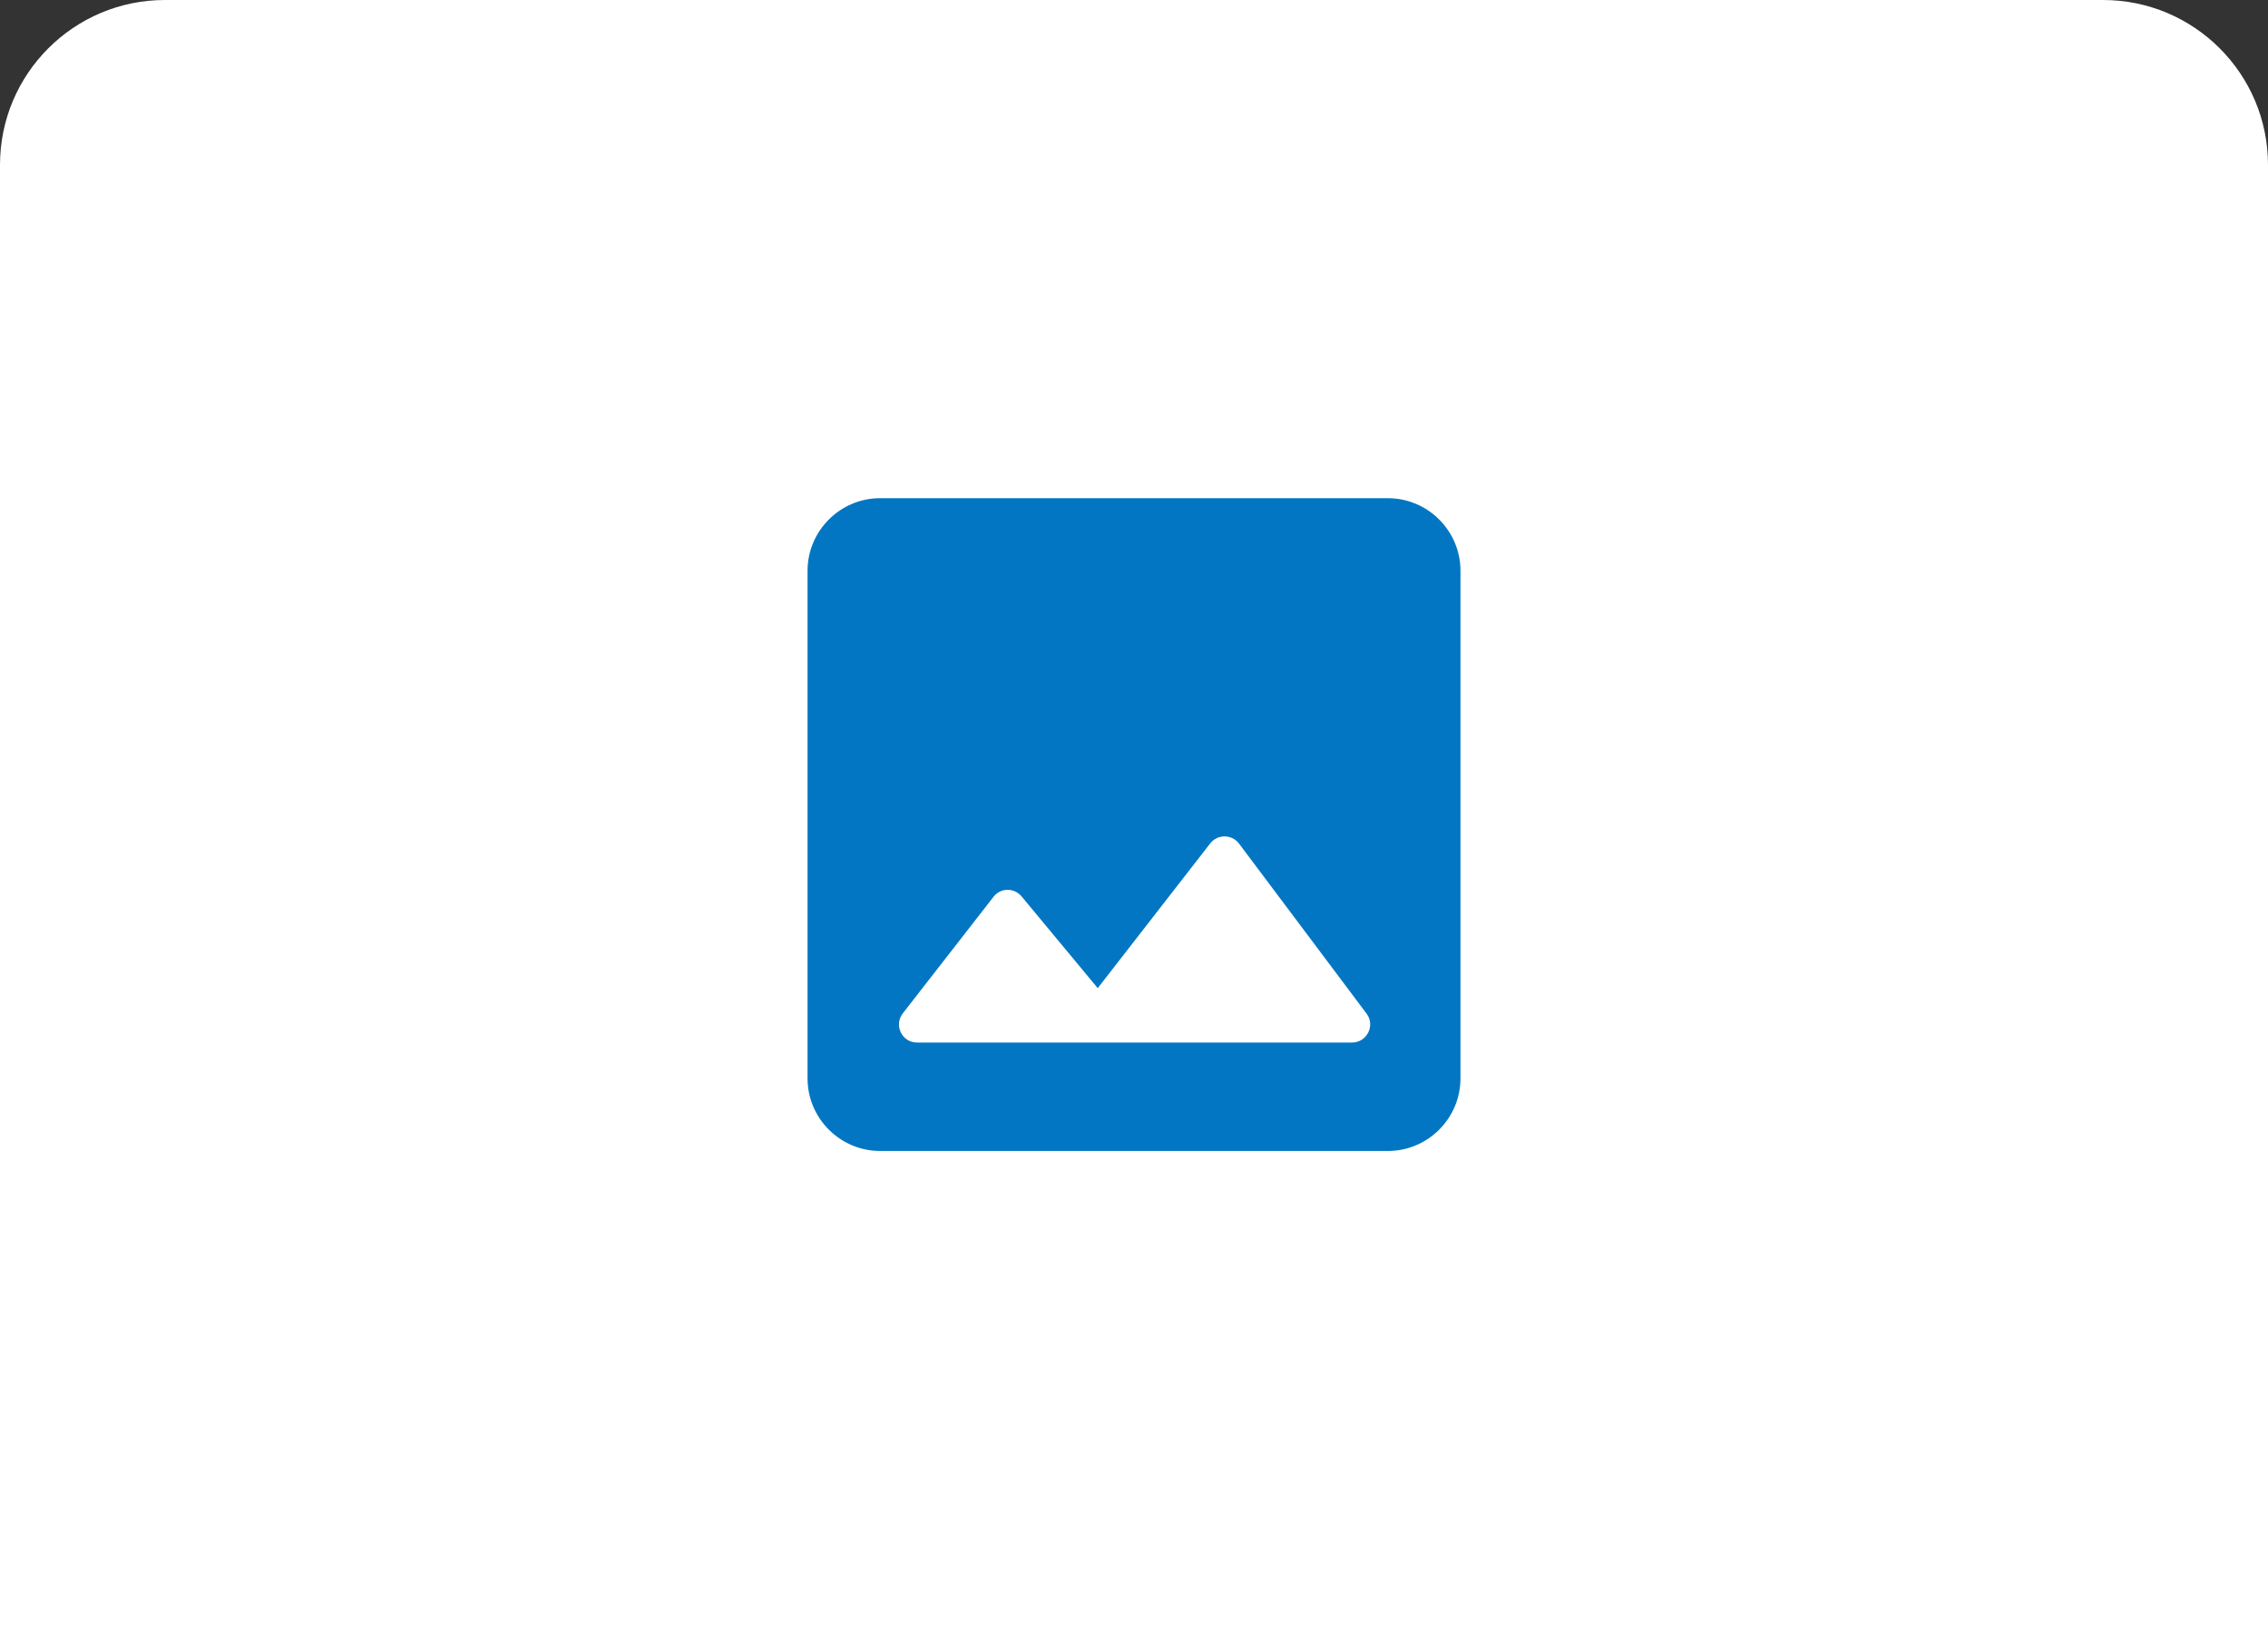 <svg width="110" height="80" viewBox="0 0 110 80" fill="none" xmlns="http://www.w3.org/2000/svg">
<rect x="0" y="0" width="110" height="80" fill="#333333" stroke="none"/>
<path d="M0 8C0 3.582 3.582 0 8 0H102C106.418 0 110 3.582 110 8V80H0V8Z" fill="white"/>
<path d="M70.834 52.315V27.685C70.834 25.75 69.25 24.167 67.315 24.167H42.685C40.75 24.167 39.167 25.75 39.167 27.685V52.315C39.167 54.25 40.75 55.833 42.685 55.833H67.315C69.25 55.833 70.834 54.25 70.834 52.315ZM49.547 43.483L53.241 47.934L58.695 40.915C59.047 40.458 59.75 40.458 60.102 40.932L66.277 49.166C66.717 49.746 66.295 50.573 65.573 50.573H44.48C43.741 50.573 43.336 49.729 43.794 49.148L48.174 43.519C48.509 43.061 49.177 43.044 49.547 43.483V43.483Z" fill="#0276C2"/>
</svg>
